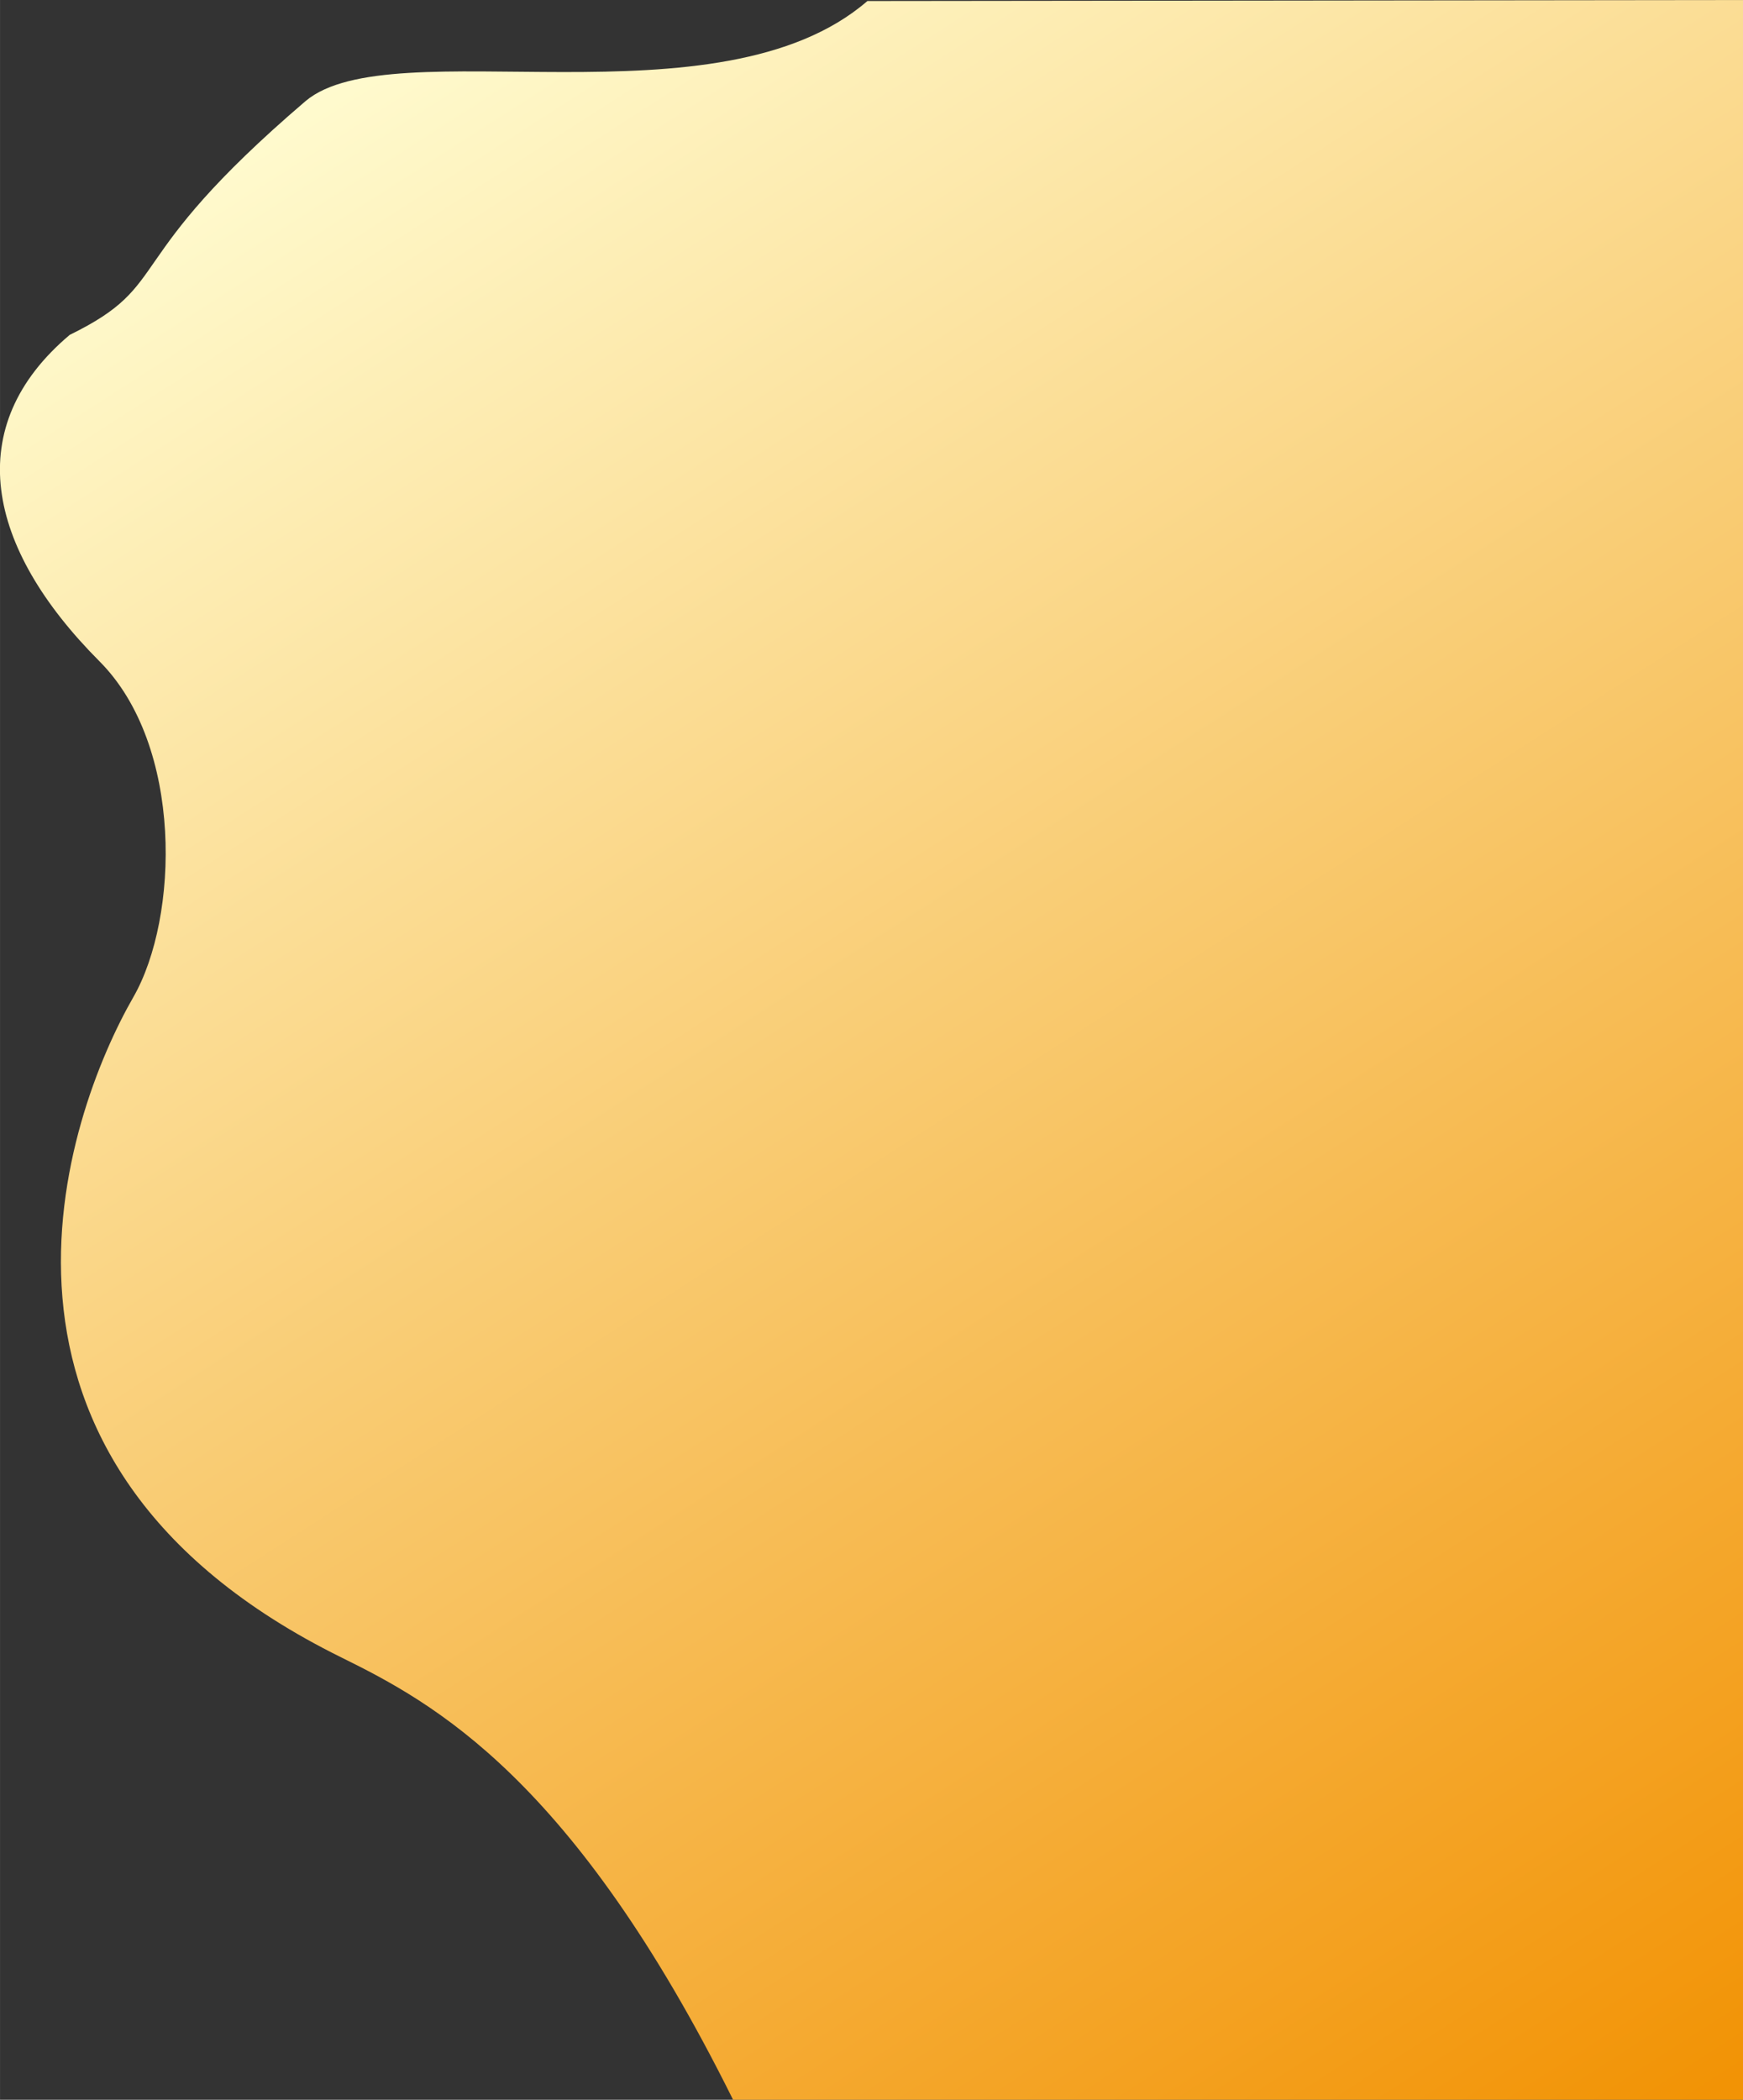 <svg version="1.2" xmlns="http://www.w3.org/2000/svg" viewBox="0 0 850 1024" width="855" height="1030">
	<rect x="0" y="0" width="850" height="1024" fill="#333333" stroke="none"/>
	<title>Vector 7-svg</title>
	<defs>
		<linearGradient id="g1" x1="855" y1="1007.7" x2="204" y2="-5.8" gradientUnits="userSpaceOnUse">
			<stop offset="0" stop-color="#f29305"/>
			<stop offset="1" stop-color="#fffcd1"/>
		</linearGradient>
	</defs>
	<style>
		.s0 { fill: url(#g1) } 
	</style>
	<path id="Layer" class="s0" d="m48.5 322.5c-55.5-55.7-67.5-114.5-14.5-159.2 51.5-25.2 22.5-34.9 115-114 42-35.4 201.5 13.9 274-48.8l432-0.5v1024h-497.5c-78-157.1-146.2-193.6-191-215.7-194.5-96-134.5-264.5-101.5-322 22.3-38.8 24.5-122.7-16.5-163.8z"/>
</svg>